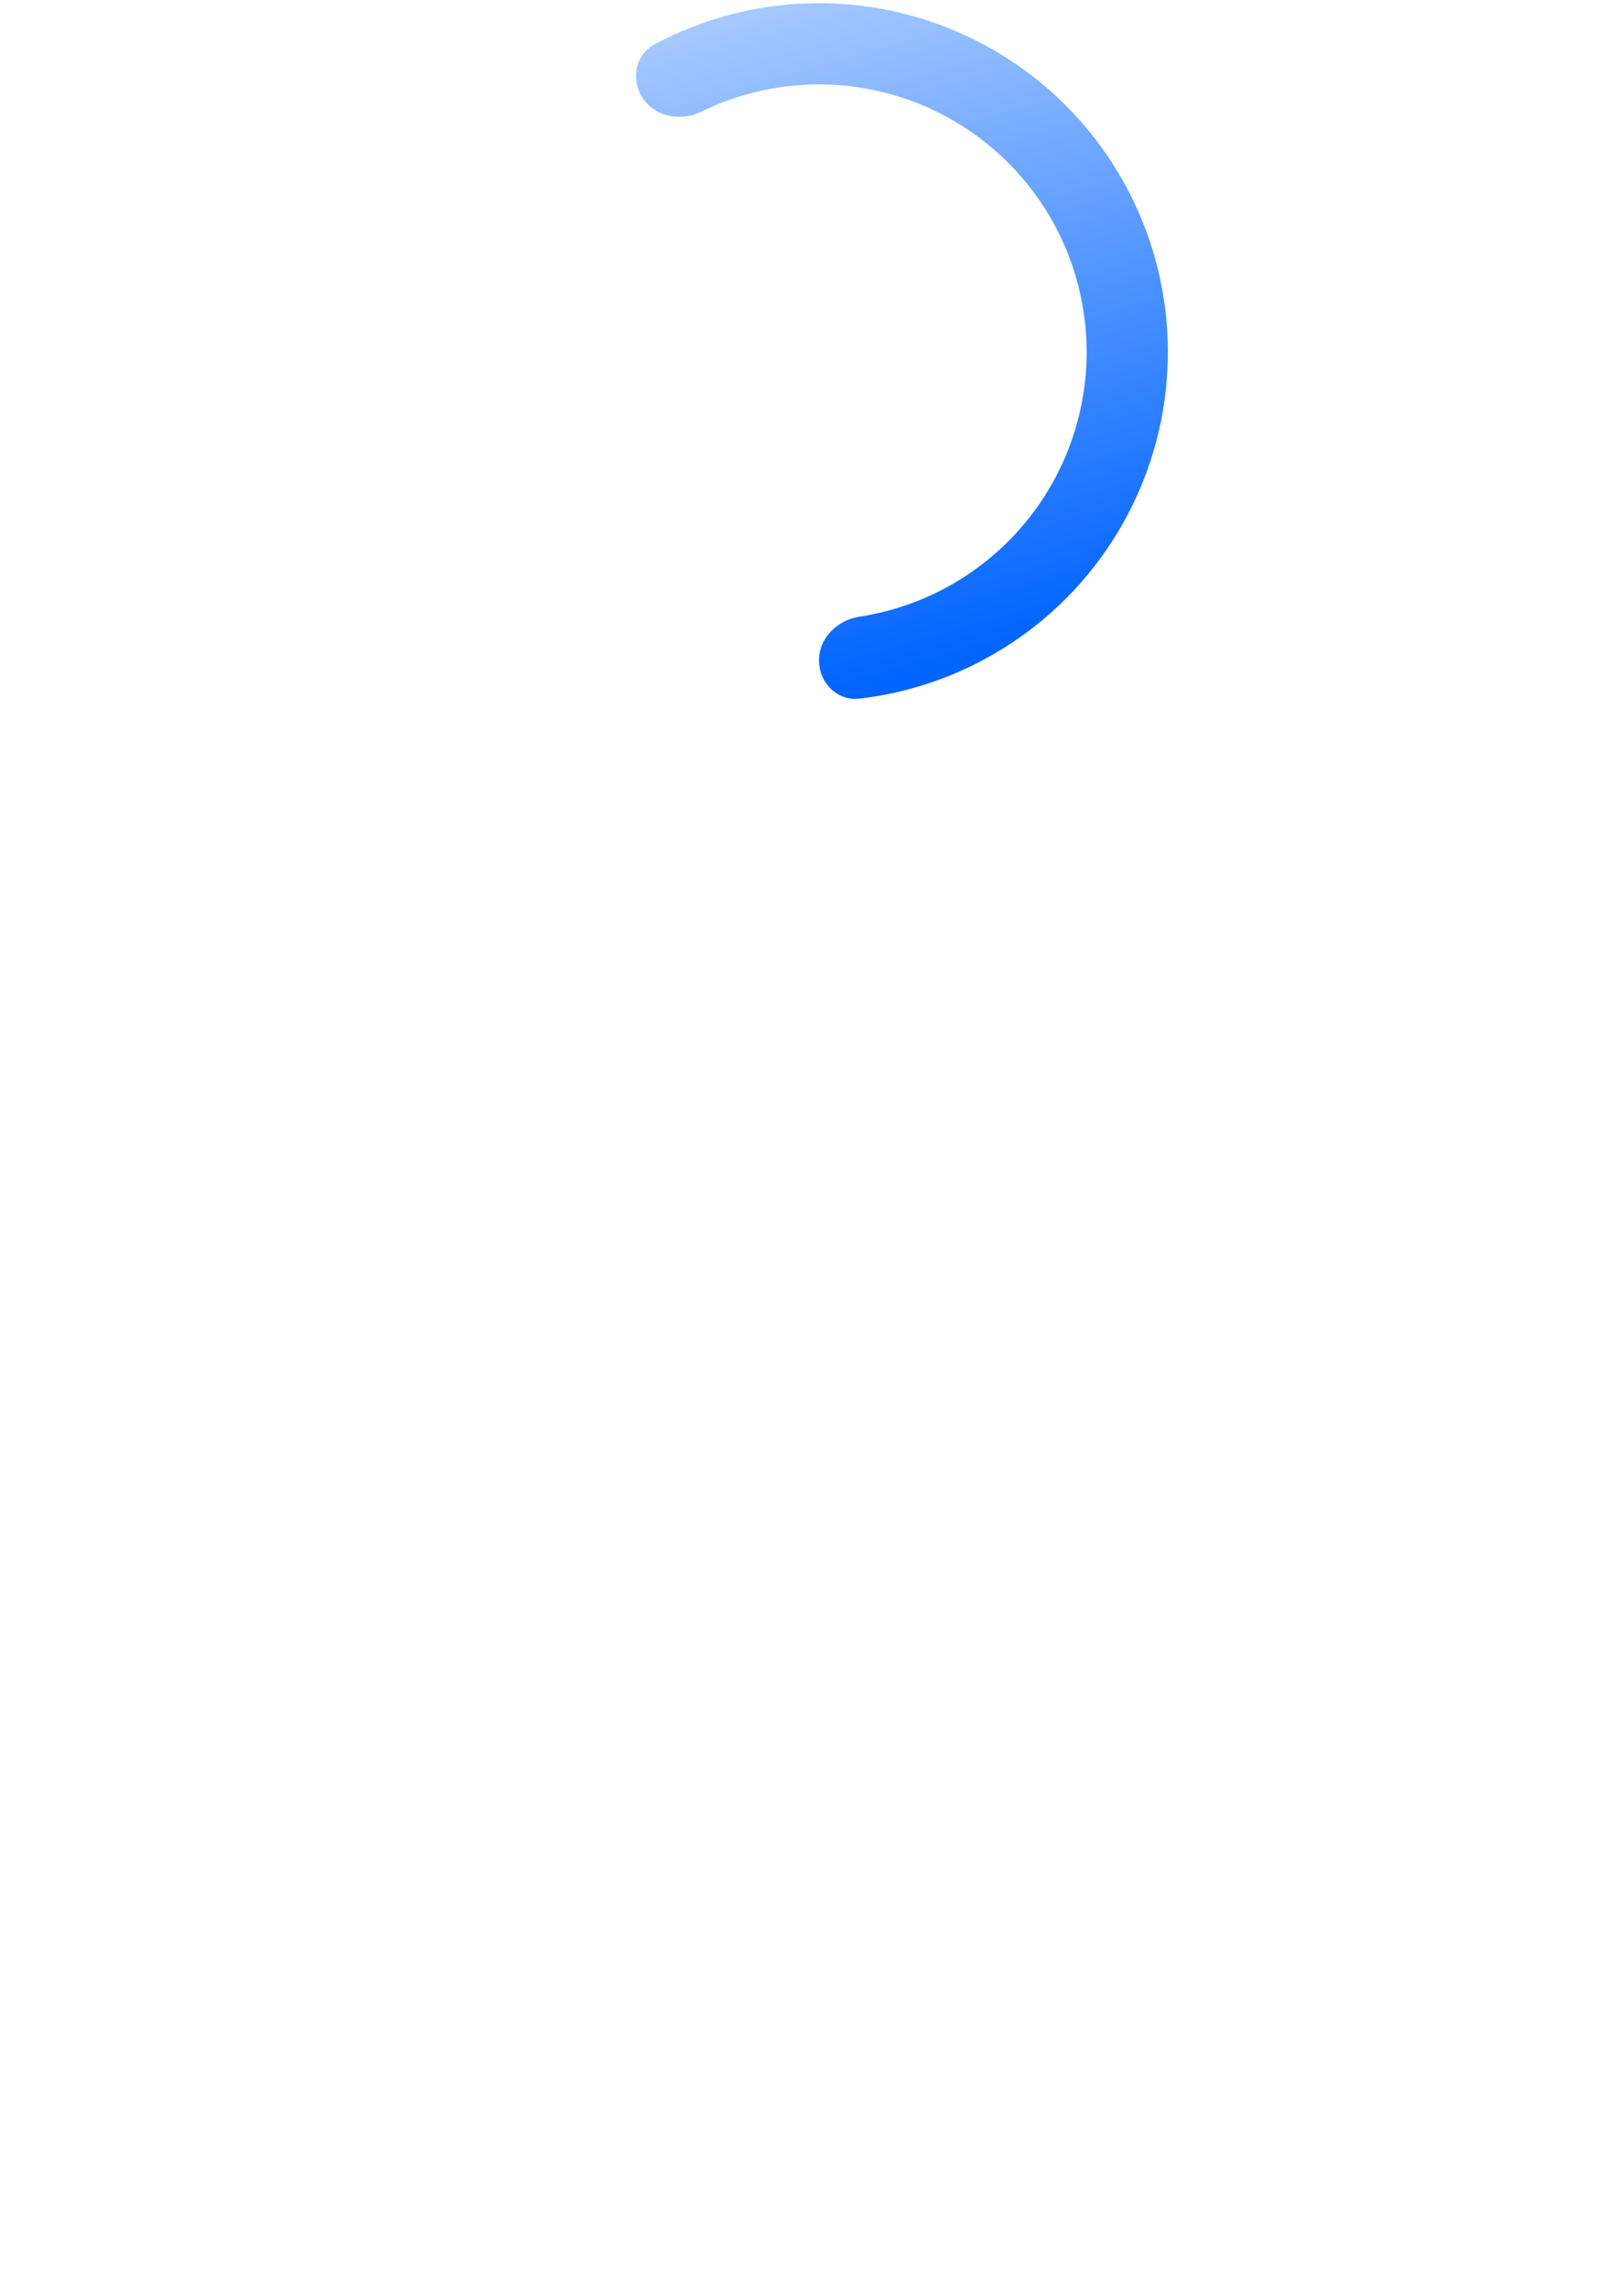 <svg width="61" height="86" viewBox="0 0 61 86" fill="none" xmlns="http://www.w3.org/2000/svg">
<g id="Frame 1409">
<g id="Ellipse 7" filter="url(#filter0_ddd_1124_777)">
<path d="M43.867 13.224C43.867 20.461 38 26.328 30.763 26.328C23.525 26.328 17.658 20.461 17.658 13.224C17.658 5.986 23.525 0.119 30.763 0.119C38 0.119 43.867 5.986 43.867 13.224ZM20.709 13.224C20.709 18.776 25.21 23.277 30.763 23.277C36.315 23.277 40.816 18.776 40.816 13.224C40.816 7.671 36.315 3.17 30.763 3.17C25.21 3.17 20.709 7.671 20.709 13.224Z" fill="white"/>
</g>
<path id="Ellipse 8" d="M30.763 24.803C30.763 25.645 31.448 26.337 32.285 26.239C33.812 26.061 35.301 25.614 36.68 24.916C38.515 23.987 40.105 22.64 41.323 20.983C42.54 19.326 43.351 17.406 43.689 15.378C44.027 13.35 43.883 11.271 43.269 9.309C42.654 7.347 41.587 5.556 40.153 4.083C38.719 2.61 36.958 1.495 35.013 0.828C33.068 0.161 30.994 -0.039 28.957 0.244C27.426 0.457 25.948 0.939 24.591 1.663C23.848 2.06 23.68 3.019 24.16 3.711C24.641 4.403 25.588 4.563 26.344 4.193C27.297 3.727 28.321 3.413 29.378 3.266C30.94 3.049 32.532 3.202 34.024 3.714C35.516 4.225 36.867 5.081 37.967 6.211C39.067 7.341 39.886 8.715 40.357 10.22C40.828 11.726 40.939 13.321 40.679 14.877C40.42 16.433 39.798 17.906 38.864 19.177C37.93 20.448 36.71 21.481 35.303 22.194C34.351 22.676 33.331 23.001 32.282 23.162C31.449 23.289 30.763 23.96 30.763 24.803Z" fill="url(#paint0_linear_1124_777)"/>
</g>
<defs>
<filter id="filter0_ddd_1124_777" x="0.749" y="0.119" width="60.027" height="85.813" filterUnits="userSpaceOnUse" color-interpolation-filters="sRGB">
<feFlood flood-opacity="0" result="BackgroundImageFix"/>
<feColorMatrix in="SourceAlpha" type="matrix" values="0 0 0 0 0 0 0 0 0 0 0 0 0 0 0 0 0 0 127 0" result="hardAlpha"/>
<feOffset dy="10.568"/>
<feGaussianBlur stdDeviation="5.284"/>
<feColorMatrix type="matrix" values="0 0 0 0 0 0 0 0 0 0 0 0 0 0 0 0 0 0 0.09 0"/>
<feBlend mode="normal" in2="BackgroundImageFix" result="effect1_dropShadow_1124_777"/>
<feColorMatrix in="SourceAlpha" type="matrix" values="0 0 0 0 0 0 0 0 0 0 0 0 0 0 0 0 0 0 127 0" result="hardAlpha"/>
<feOffset dy="24.095"/>
<feGaussianBlur stdDeviation="7.186"/>
<feColorMatrix type="matrix" values="0 0 0 0 0 0 0 0 0 0 0 0 0 0 0 0 0 0 0.05 0"/>
<feBlend mode="normal" in2="effect1_dropShadow_1124_777" result="effect2_dropShadow_1124_777"/>
<feColorMatrix in="SourceAlpha" type="matrix" values="0 0 0 0 0 0 0 0 0 0 0 0 0 0 0 0 0 0 127 0" result="hardAlpha"/>
<feOffset dy="42.695"/>
<feGaussianBlur stdDeviation="8.454"/>
<feColorMatrix type="matrix" values="0 0 0 0 0 0 0 0 0 0 0 0 0 0 0 0 0 0 0.01 0"/>
<feBlend mode="normal" in2="effect2_dropShadow_1124_777" result="effect3_dropShadow_1124_777"/>
<feBlend mode="normal" in="SourceGraphic" in2="effect3_dropShadow_1124_777" result="shape"/>
</filter>
<linearGradient id="paint0_linear_1124_777" x1="23.274" y1="0.119" x2="30.763" y2="26.328" gradientUnits="userSpaceOnUse">
<stop stop-color="#0064FF" stop-opacity="0.31"/>
<stop offset="1" stop-color="#0064FF"/>
</linearGradient>
</defs>
</svg>
